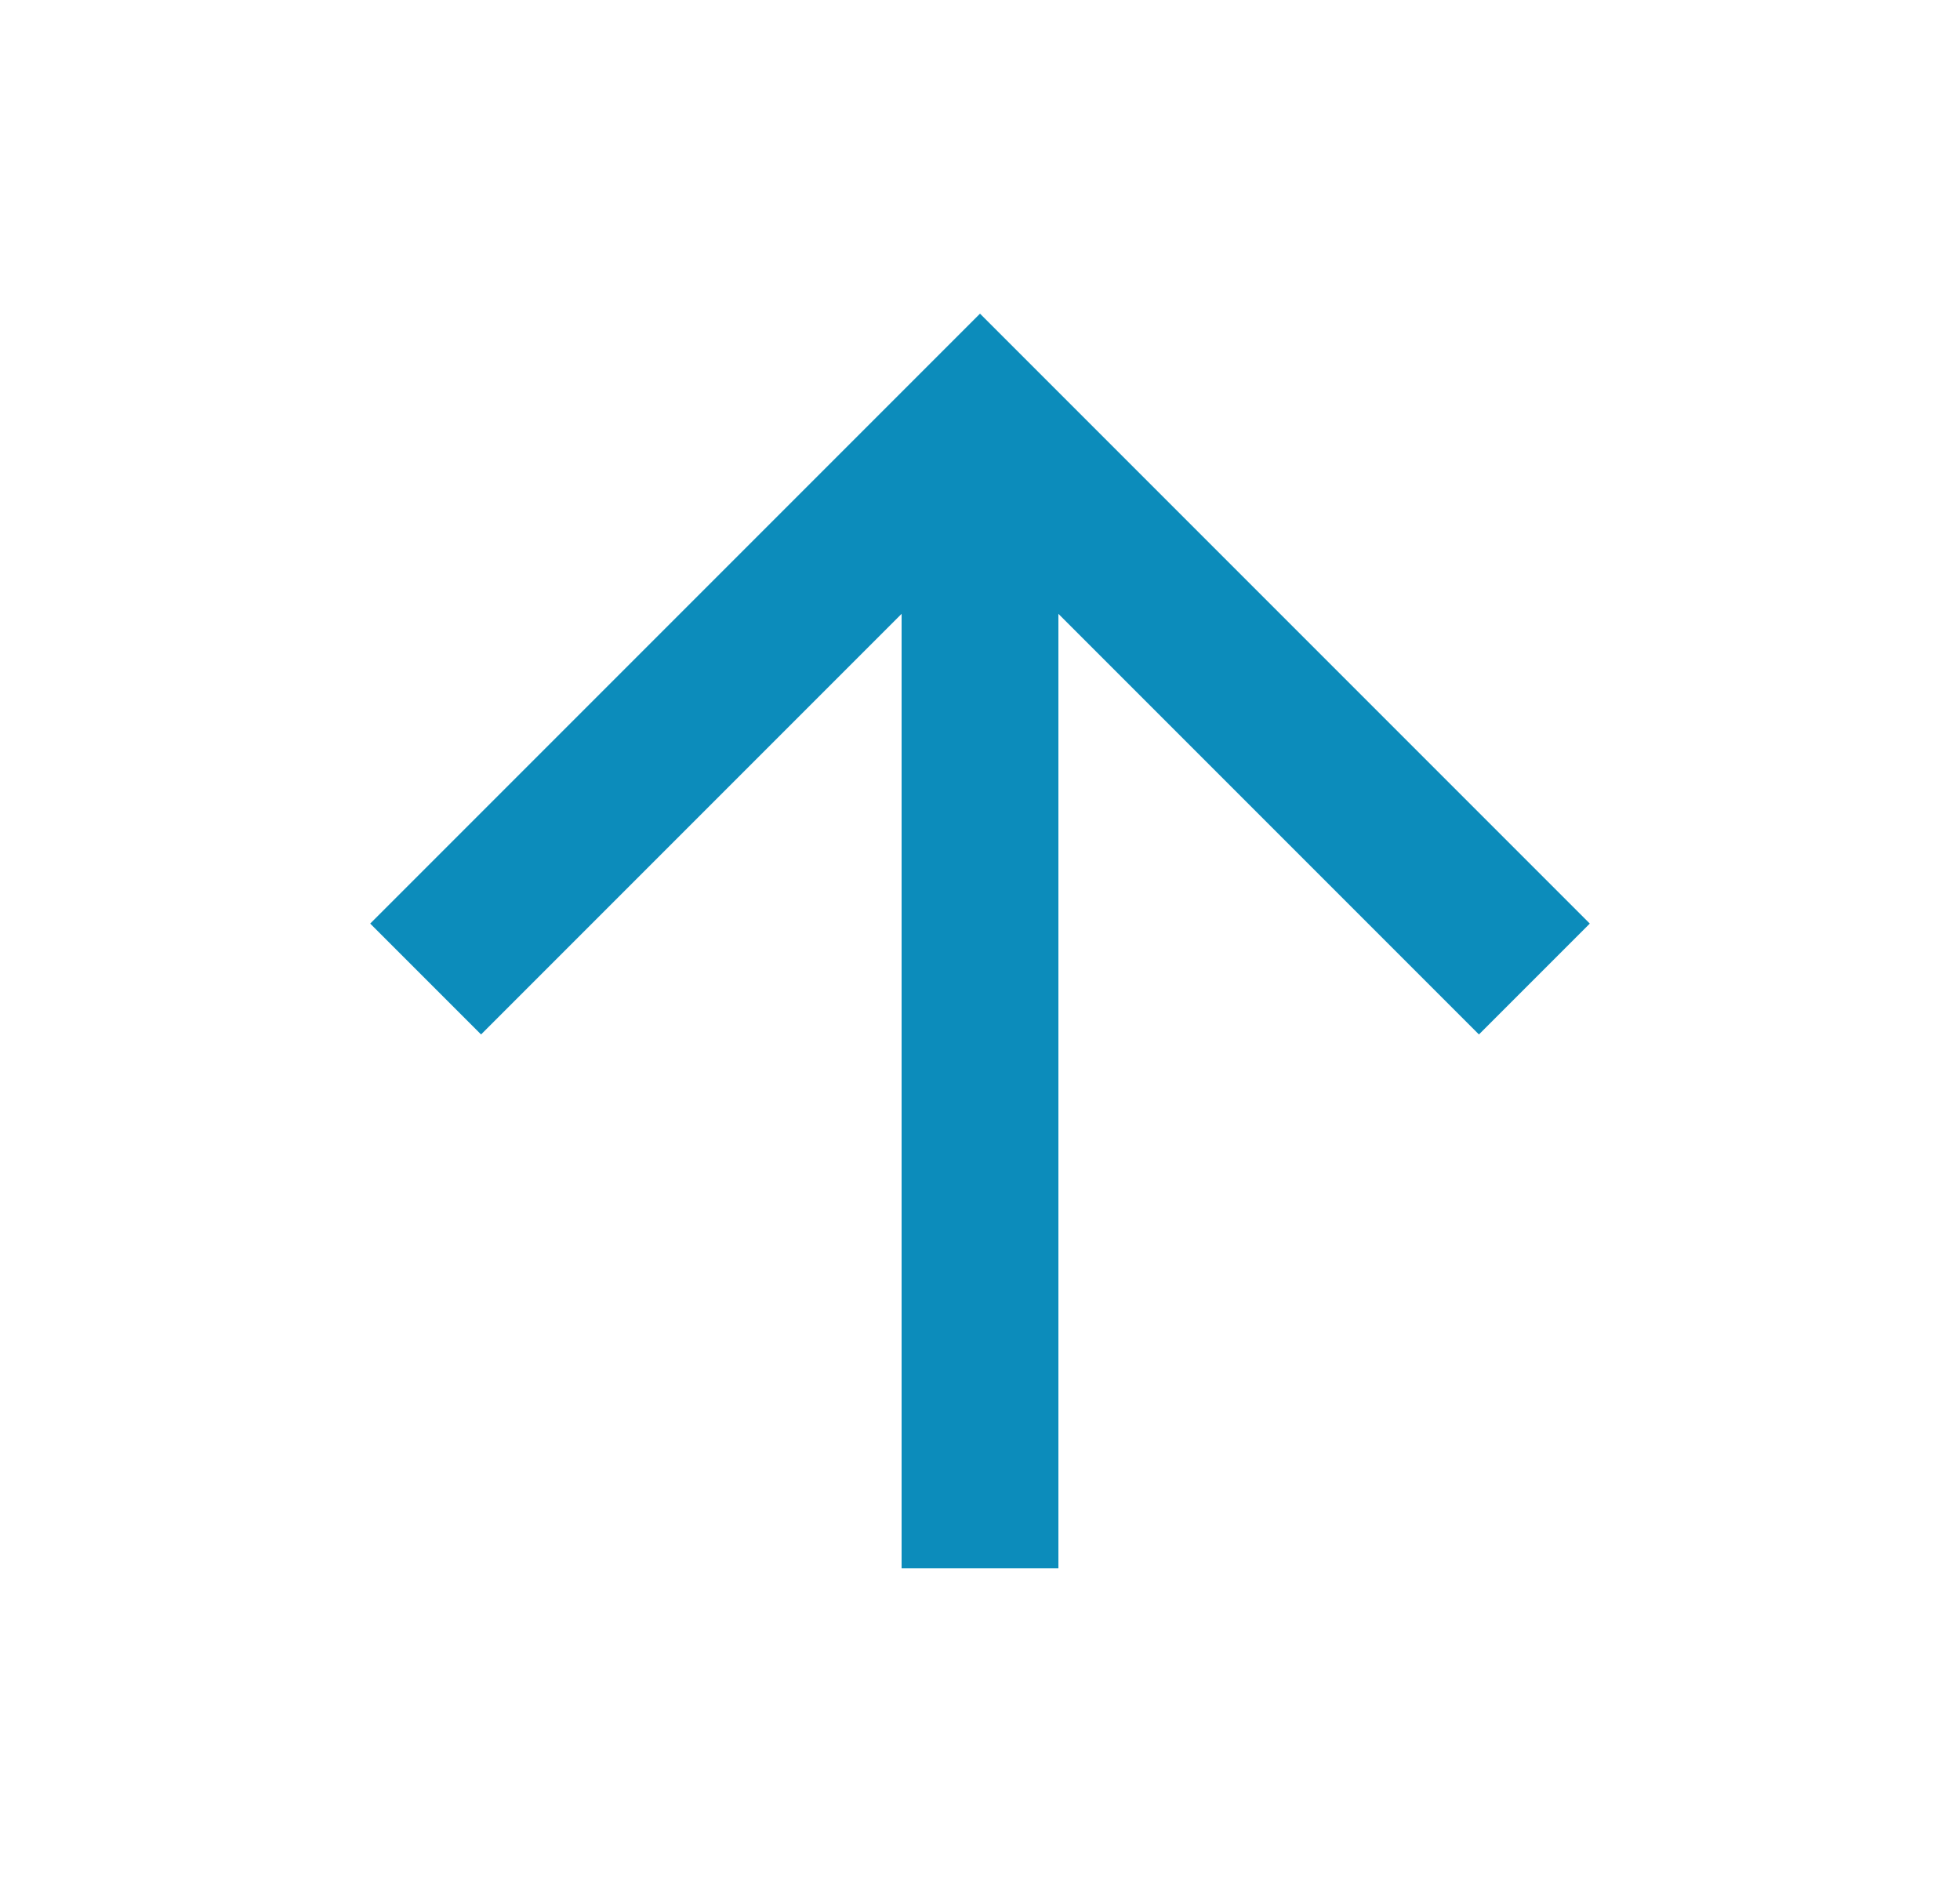<svg width="25" height="24" viewBox="0 0 25 24" fill="none" xmlns="http://www.w3.org/2000/svg">
<g clip-path="url(#clip0_10_222)">
<path d="M13.5 7.828V20H11.5V7.828L6.136 13.192L4.722 11.778L12.5 4L20.278 11.778L18.864 13.192L13.5 7.828Z" fill="#0C8CBB"/>
</g>
<defs>
<clipPath id="clip0_10_222">
<rect width="24" height="24" fill="white" transform="translate(0.5)"/>
</clipPath>
</defs>
</svg>
